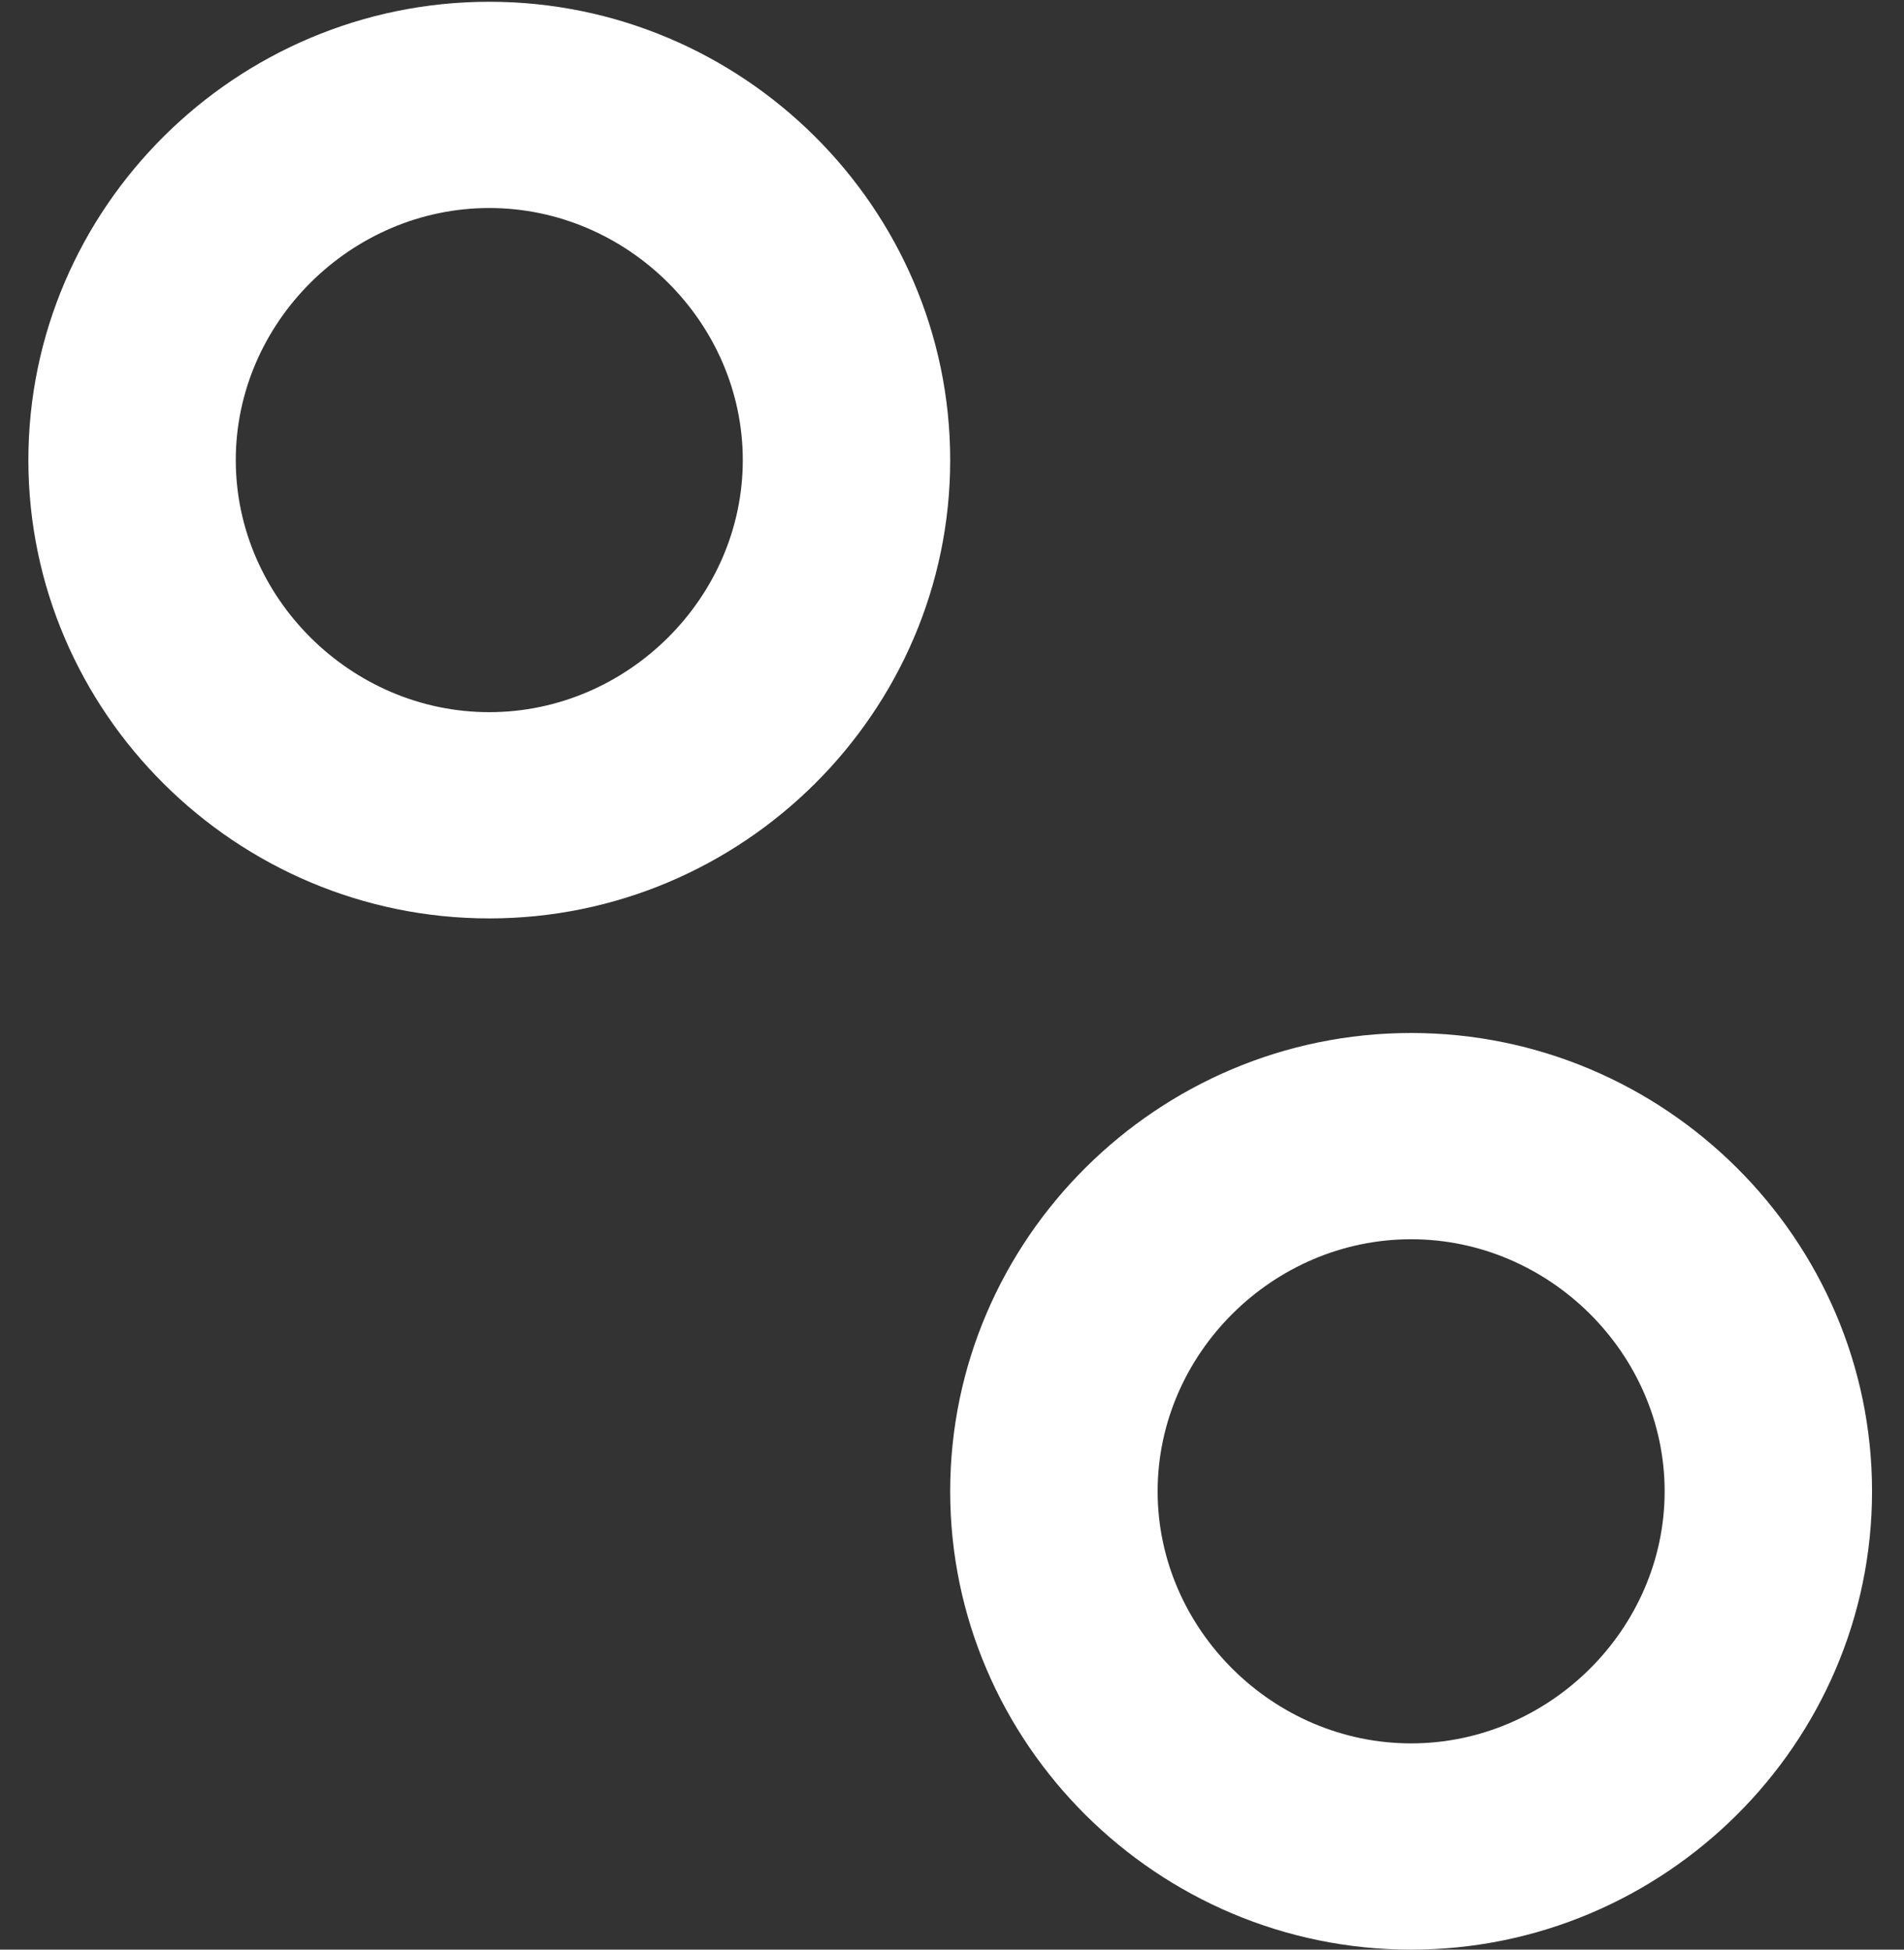 <svg width="42" height="43" viewBox="0 0 42 43" fill="none" xmlns="http://www.w3.org/2000/svg">
<rect x="0" y="0" width="42" height="43" fill="#333333" stroke="none"/>
<path fill-rule="evenodd" clip-rule="evenodd" d="M10.793 0.039C5.201 0.039 0.626 4.588 0.626 10.148C0.626 15.707 5.201 20.256 10.793 20.256C16.385 20.256 20.96 15.707 20.96 10.148C20.96 4.588 16.385 0.039 10.793 0.039ZM10.793 15.707C7.743 15.707 5.201 13.18 5.201 10.148C5.201 7.115 7.743 4.588 10.793 4.588C13.843 4.588 16.385 7.115 16.385 10.148C16.385 13.18 13.843 15.707 10.793 15.707ZM31.128 22.783C25.536 22.783 20.96 27.332 20.96 32.892C20.96 38.451 25.536 43 31.128 43C36.72 43 41.295 38.451 41.295 32.892C41.295 27.332 36.72 22.783 31.128 22.783ZM31.128 38.451C28.077 38.451 25.536 35.924 25.536 32.892C25.536 29.859 28.077 27.332 31.128 27.332C34.178 27.332 36.72 29.859 36.72 32.892C36.72 35.924 34.178 38.451 31.128 38.451Z" fill="white"/>
</svg>
